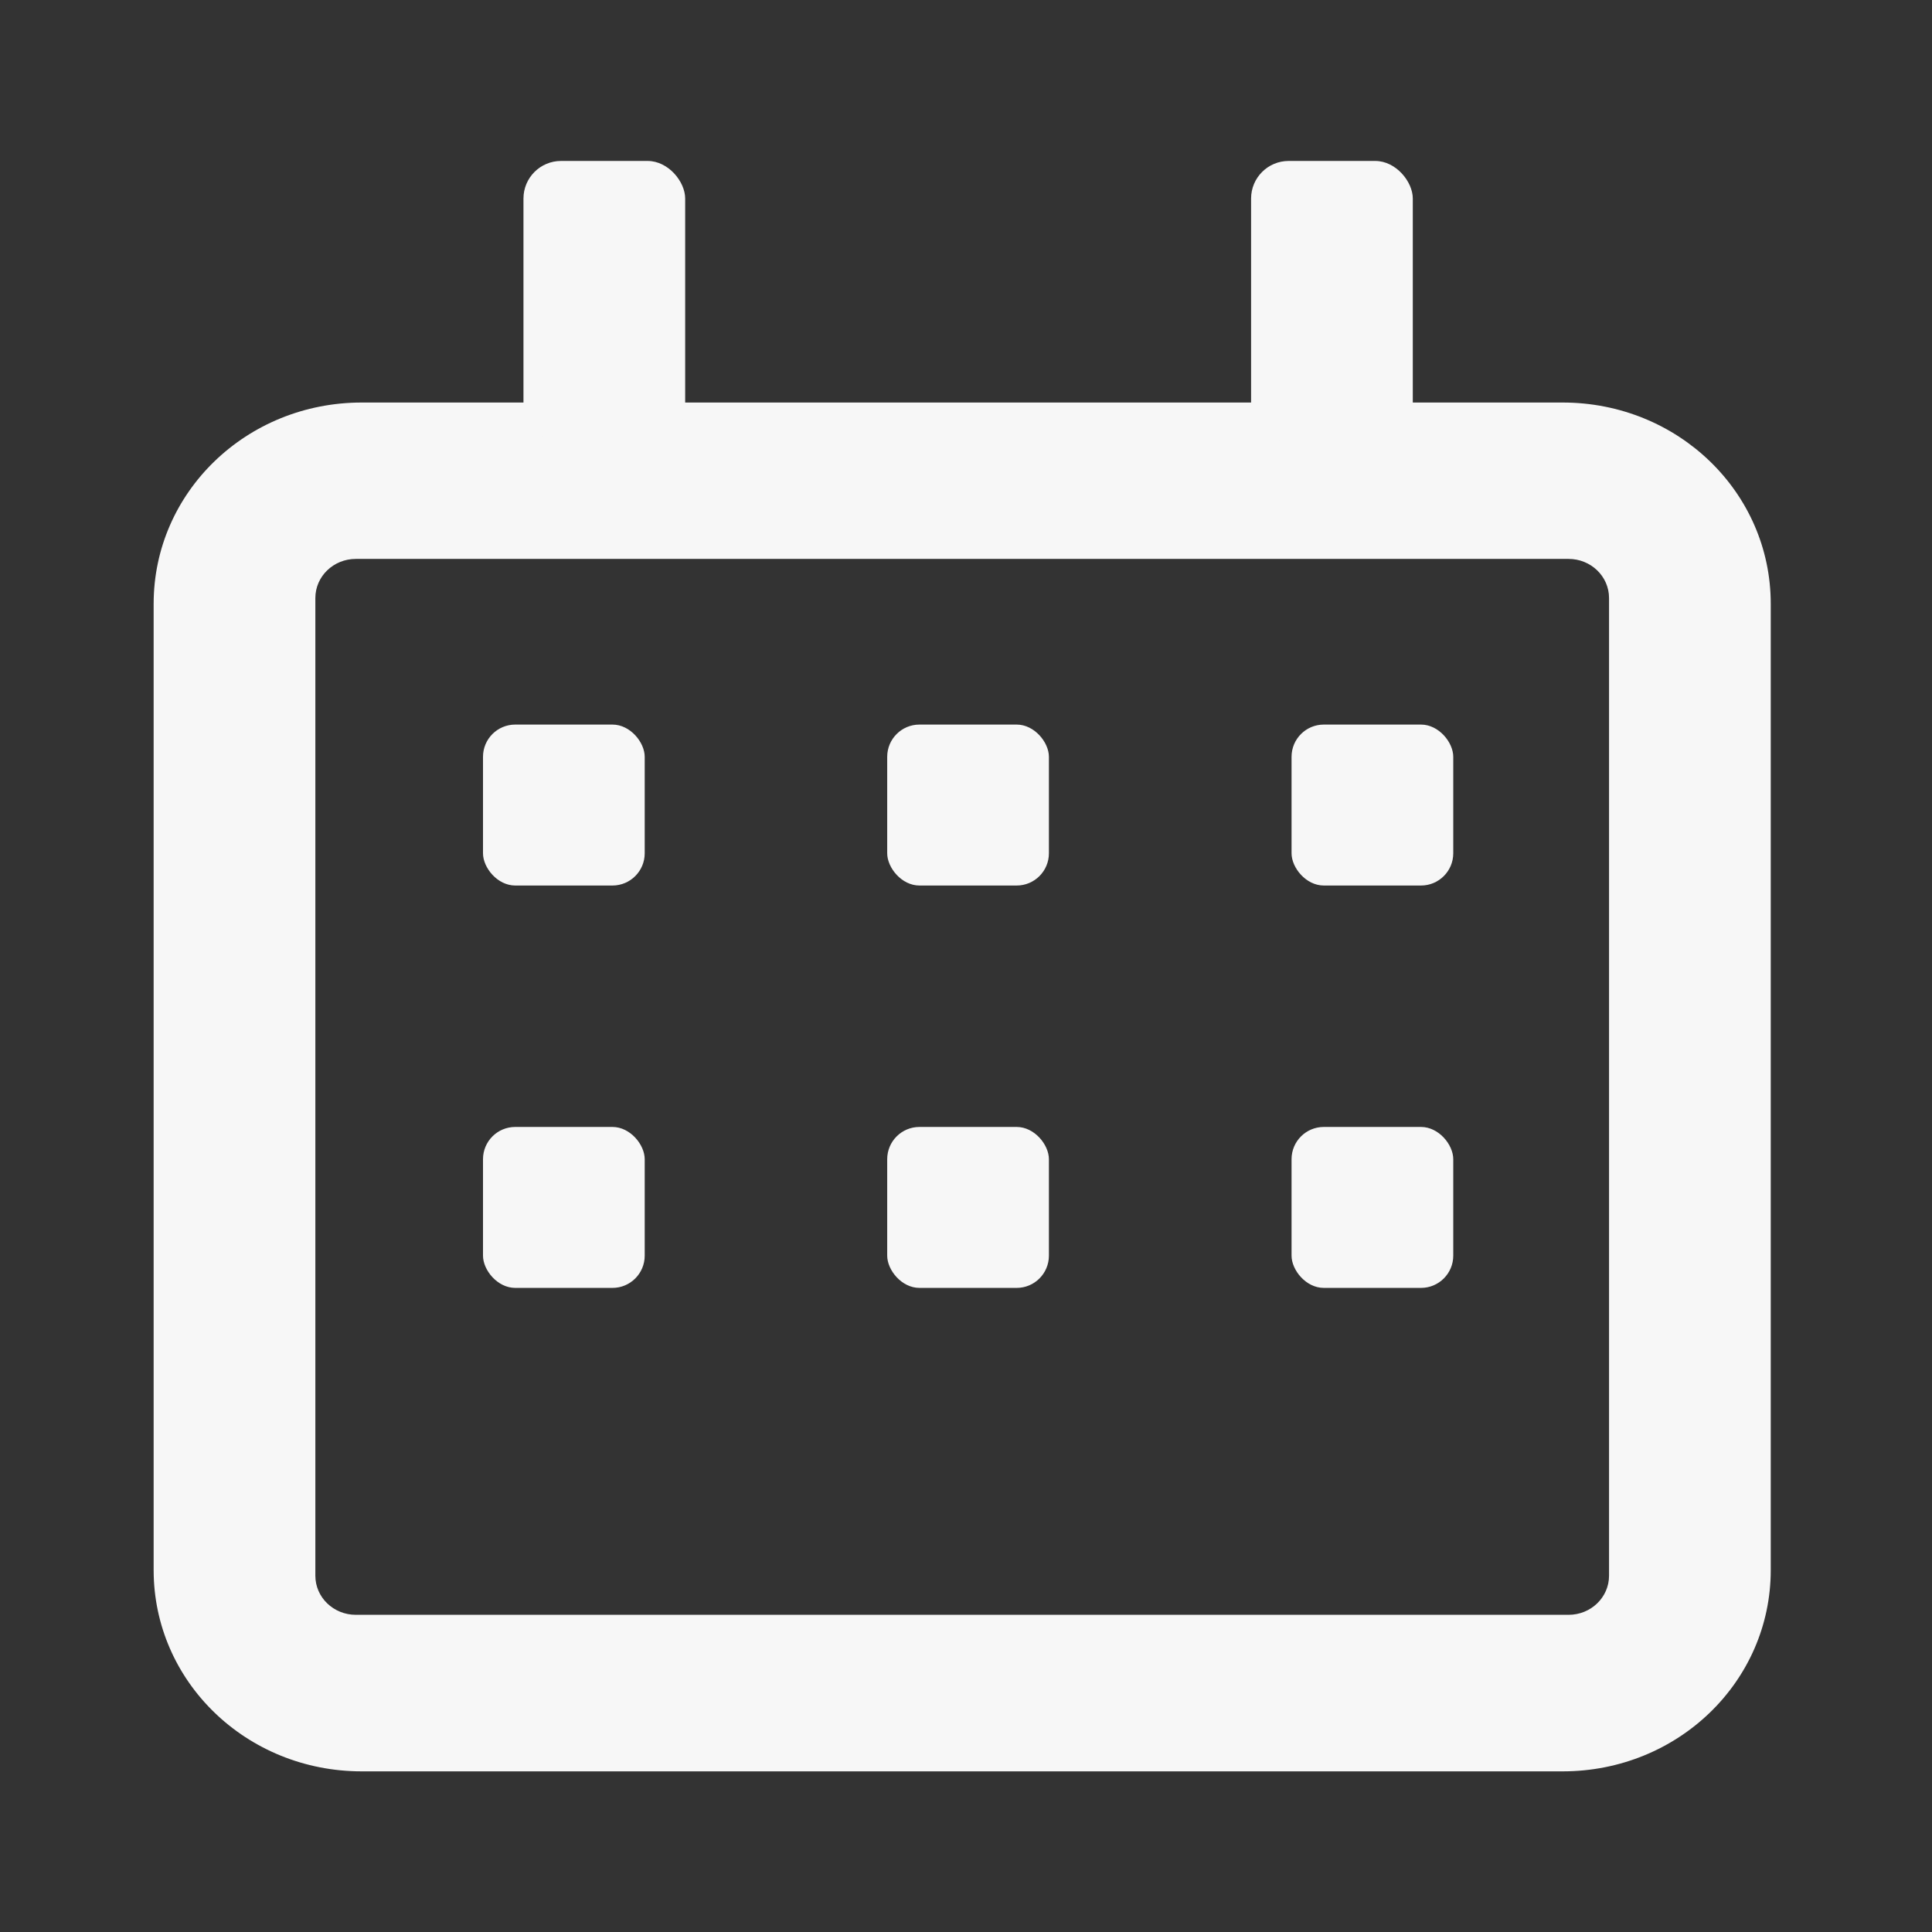 <?xml version="1.0" encoding="UTF-8" standalone="no"?>
<svg
   xmlns:dc="http://purl.org/dc/elements/1.1/"
   xmlns:cc="http://creativecommons.org/ns#"
   xmlns:rdf="http://www.w3.org/1999/02/22-rdf-syntax-ns#"
   xmlns:svg="http://www.w3.org/2000/svg"
   xmlns="http://www.w3.org/2000/svg"
   width="48"
   height="48"
   viewBox="0 0 12.7 12.7"
   version="1.1"
   id="svg8">
  <rect x="0" y="0" width="12.7" height="12.7" fill="#333333" stroke="none"/>
  <defs
     id="defs2" />
  <g
     id="layer1">
    <path
       id="rect840"
       style="fill:#f7f7f7;fill-opacity:1;stroke-width:0.331"
       d="m 2.378,2.646 c -0.758,0 -1.368,0.59 -1.368,1.323 v 6.352 c 0,0.733 0.61,1.323 1.368,1.323 h 7.894 c 0.758,0 1.368,-0.59 1.368,-1.323 V 3.969 c 0,-0.733 -0.61,-1.323 -1.368,-1.323 z m -0.039,1.028 h 7.972 c 0.147,0 0.266,0.115 0.266,0.257 v 6.427 c 0,0.142 -0.119,0.257 -0.266,0.257 H 2.339 c -0.147,0 -0.266,-0.115 -0.266,-0.257 V 3.931 c 0,-0.142 0.119,-0.257 0.266,-0.257 z" />
    <rect
       style="fill:#f7f7f7;fill-opacity:1;stroke-width:0.265"
       id="rect877"
       width="1.063"
       height="1.058"
       x="3.175"
       y="4.763"
       ry="0.212" />
    <rect
       style="fill:#f7f7f7;fill-opacity:1;stroke-width:0.265"
       id="rect877-3"
       width="1.063"
       height="1.058"
       x="8.49"
       y="4.763"
       ry="0.212" />
    <rect
       style="fill:#f7f7f7;fill-opacity:1;stroke-width:0.265"
       id="rect877-6"
       width="1.063"
       height="1.058"
       x="5.832"
       y="4.763"
       ry="0.212" />
    <rect
       style="fill:#f7f7f7;fill-opacity:1;stroke-width:0.265"
       id="rect877-1"
       width="1.063"
       height="1.058"
       x="3.175"
       y="7.408"
       ry="0.212" />
    <rect
       style="fill:#f7f7f7;fill-opacity:1;stroke-width:0.265"
       id="rect877-4"
       width="1.063"
       height="1.058"
       x="5.832"
       y="7.408"
       ry="0.212" />
    <rect
       style="fill:#f7f7f7;fill-opacity:1;stroke-width:0.265"
       id="rect877-7"
       width="1.063"
       height="1.058"
       x="8.49"
       y="7.408"
       ry="0.212" />
    <rect
       style="fill:#f7f7f7;fill-opacity:1;stroke-width:0.358"
       id="rect933"
       width="1.063"
       height="1.852"
       x="3.441"
       y="1.058"
       ry="0.247" />
    <rect
       style="fill:#f7f7f7;fill-opacity:1;stroke-width:0.358"
       id="rect935"
       width="1.063"
       height="1.852"
       x="8.224"
       y="1.058"
       ry="0.247" />
  </g>
</svg>
